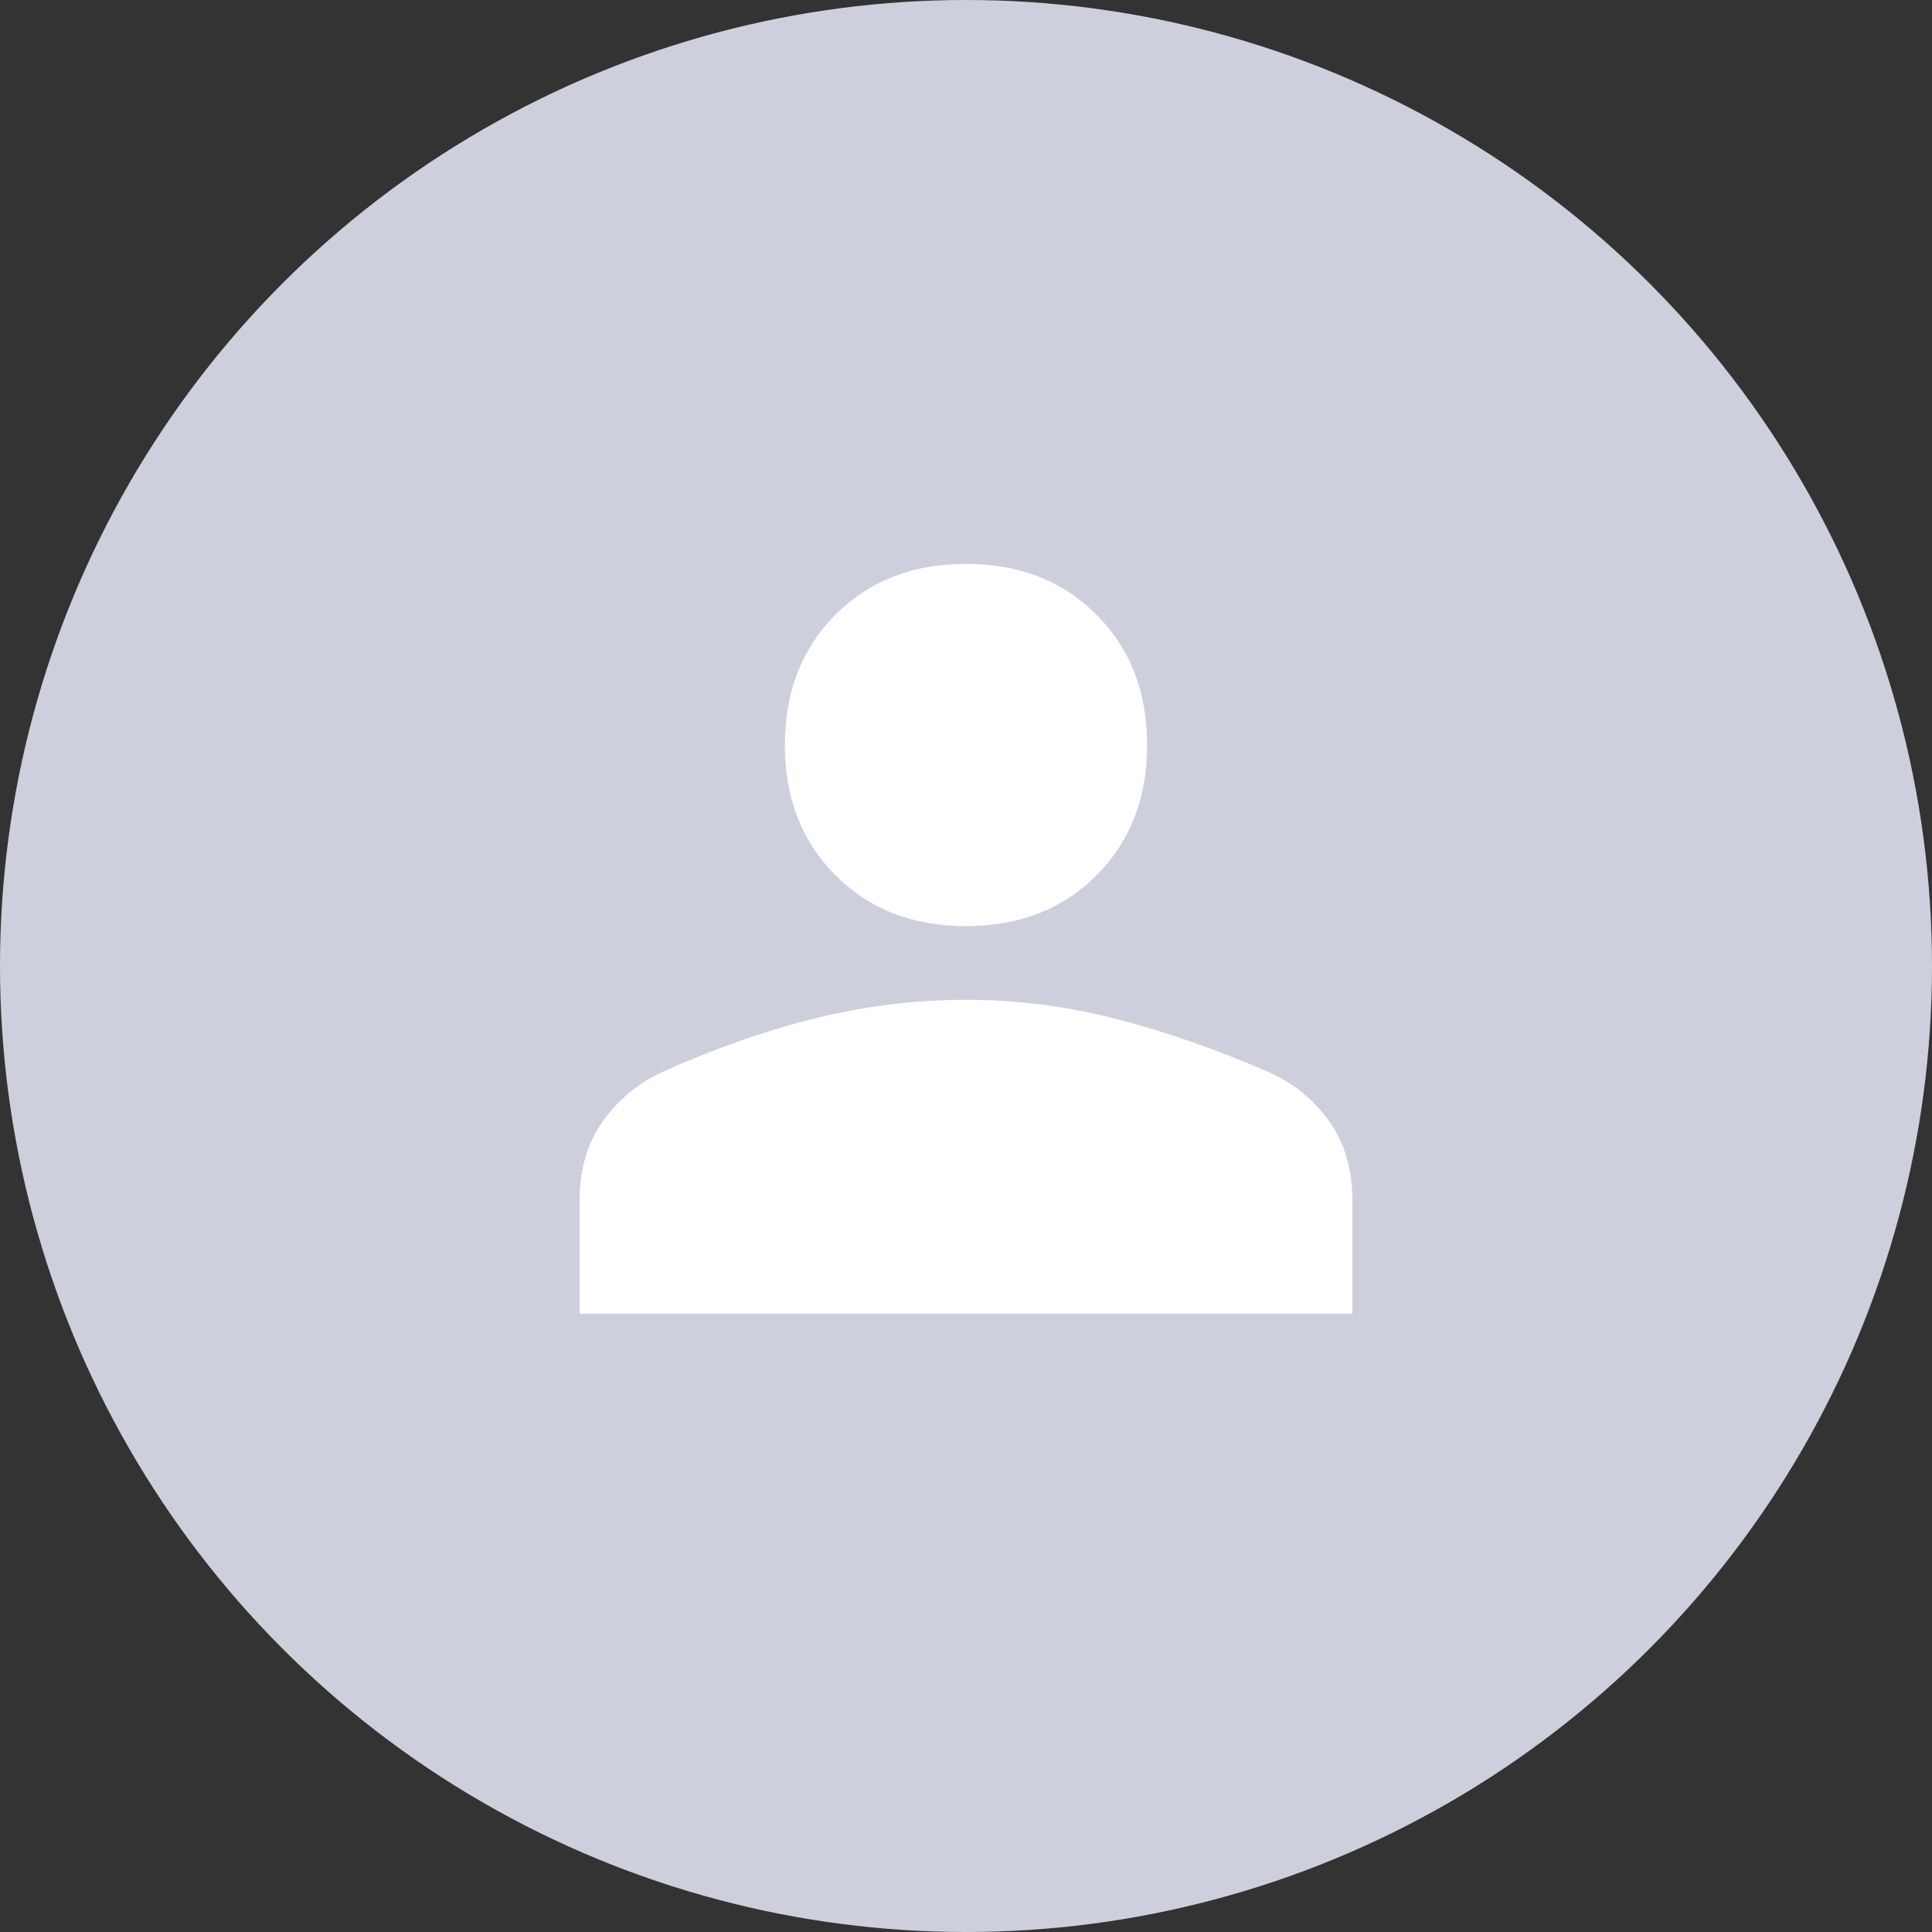 <svg width="54" height="54" viewBox="0 0 54 54" fill="none" xmlns="http://www.w3.org/2000/svg">
<rect x="0" y="0" width="54" height="54" fill="#333333" stroke="none"/>
<circle cx="27" cy="27" r="27" fill="#CDD0DC"/>
<path d="M27 25.886C25.515 25.886 24.3 25.413 23.355 24.468C22.41 23.523 21.938 22.308 21.938 20.823C21.938 19.338 22.41 18.123 23.355 17.178C24.3 16.233 25.515 15.761 27 15.761C28.485 15.761 29.7 16.233 30.645 17.178C31.59 18.123 32.062 19.338 32.062 20.823C32.062 22.308 31.59 23.523 30.645 24.468C29.7 25.413 28.485 25.886 27 25.886ZM16.2 36.719V33.547C16.2 32.692 16.414 31.961 16.841 31.353C17.269 30.746 17.82 30.285 18.495 29.97C20.003 29.294 21.448 28.788 22.832 28.451C24.216 28.113 25.605 27.945 27 27.945C28.395 27.945 29.779 28.119 31.151 28.468C32.524 28.816 33.964 29.317 35.471 29.97C36.169 30.285 36.731 30.746 37.159 31.353C37.586 31.961 37.8 32.692 37.8 33.547V36.719H16.2Z" fill="white"/>
</svg>
